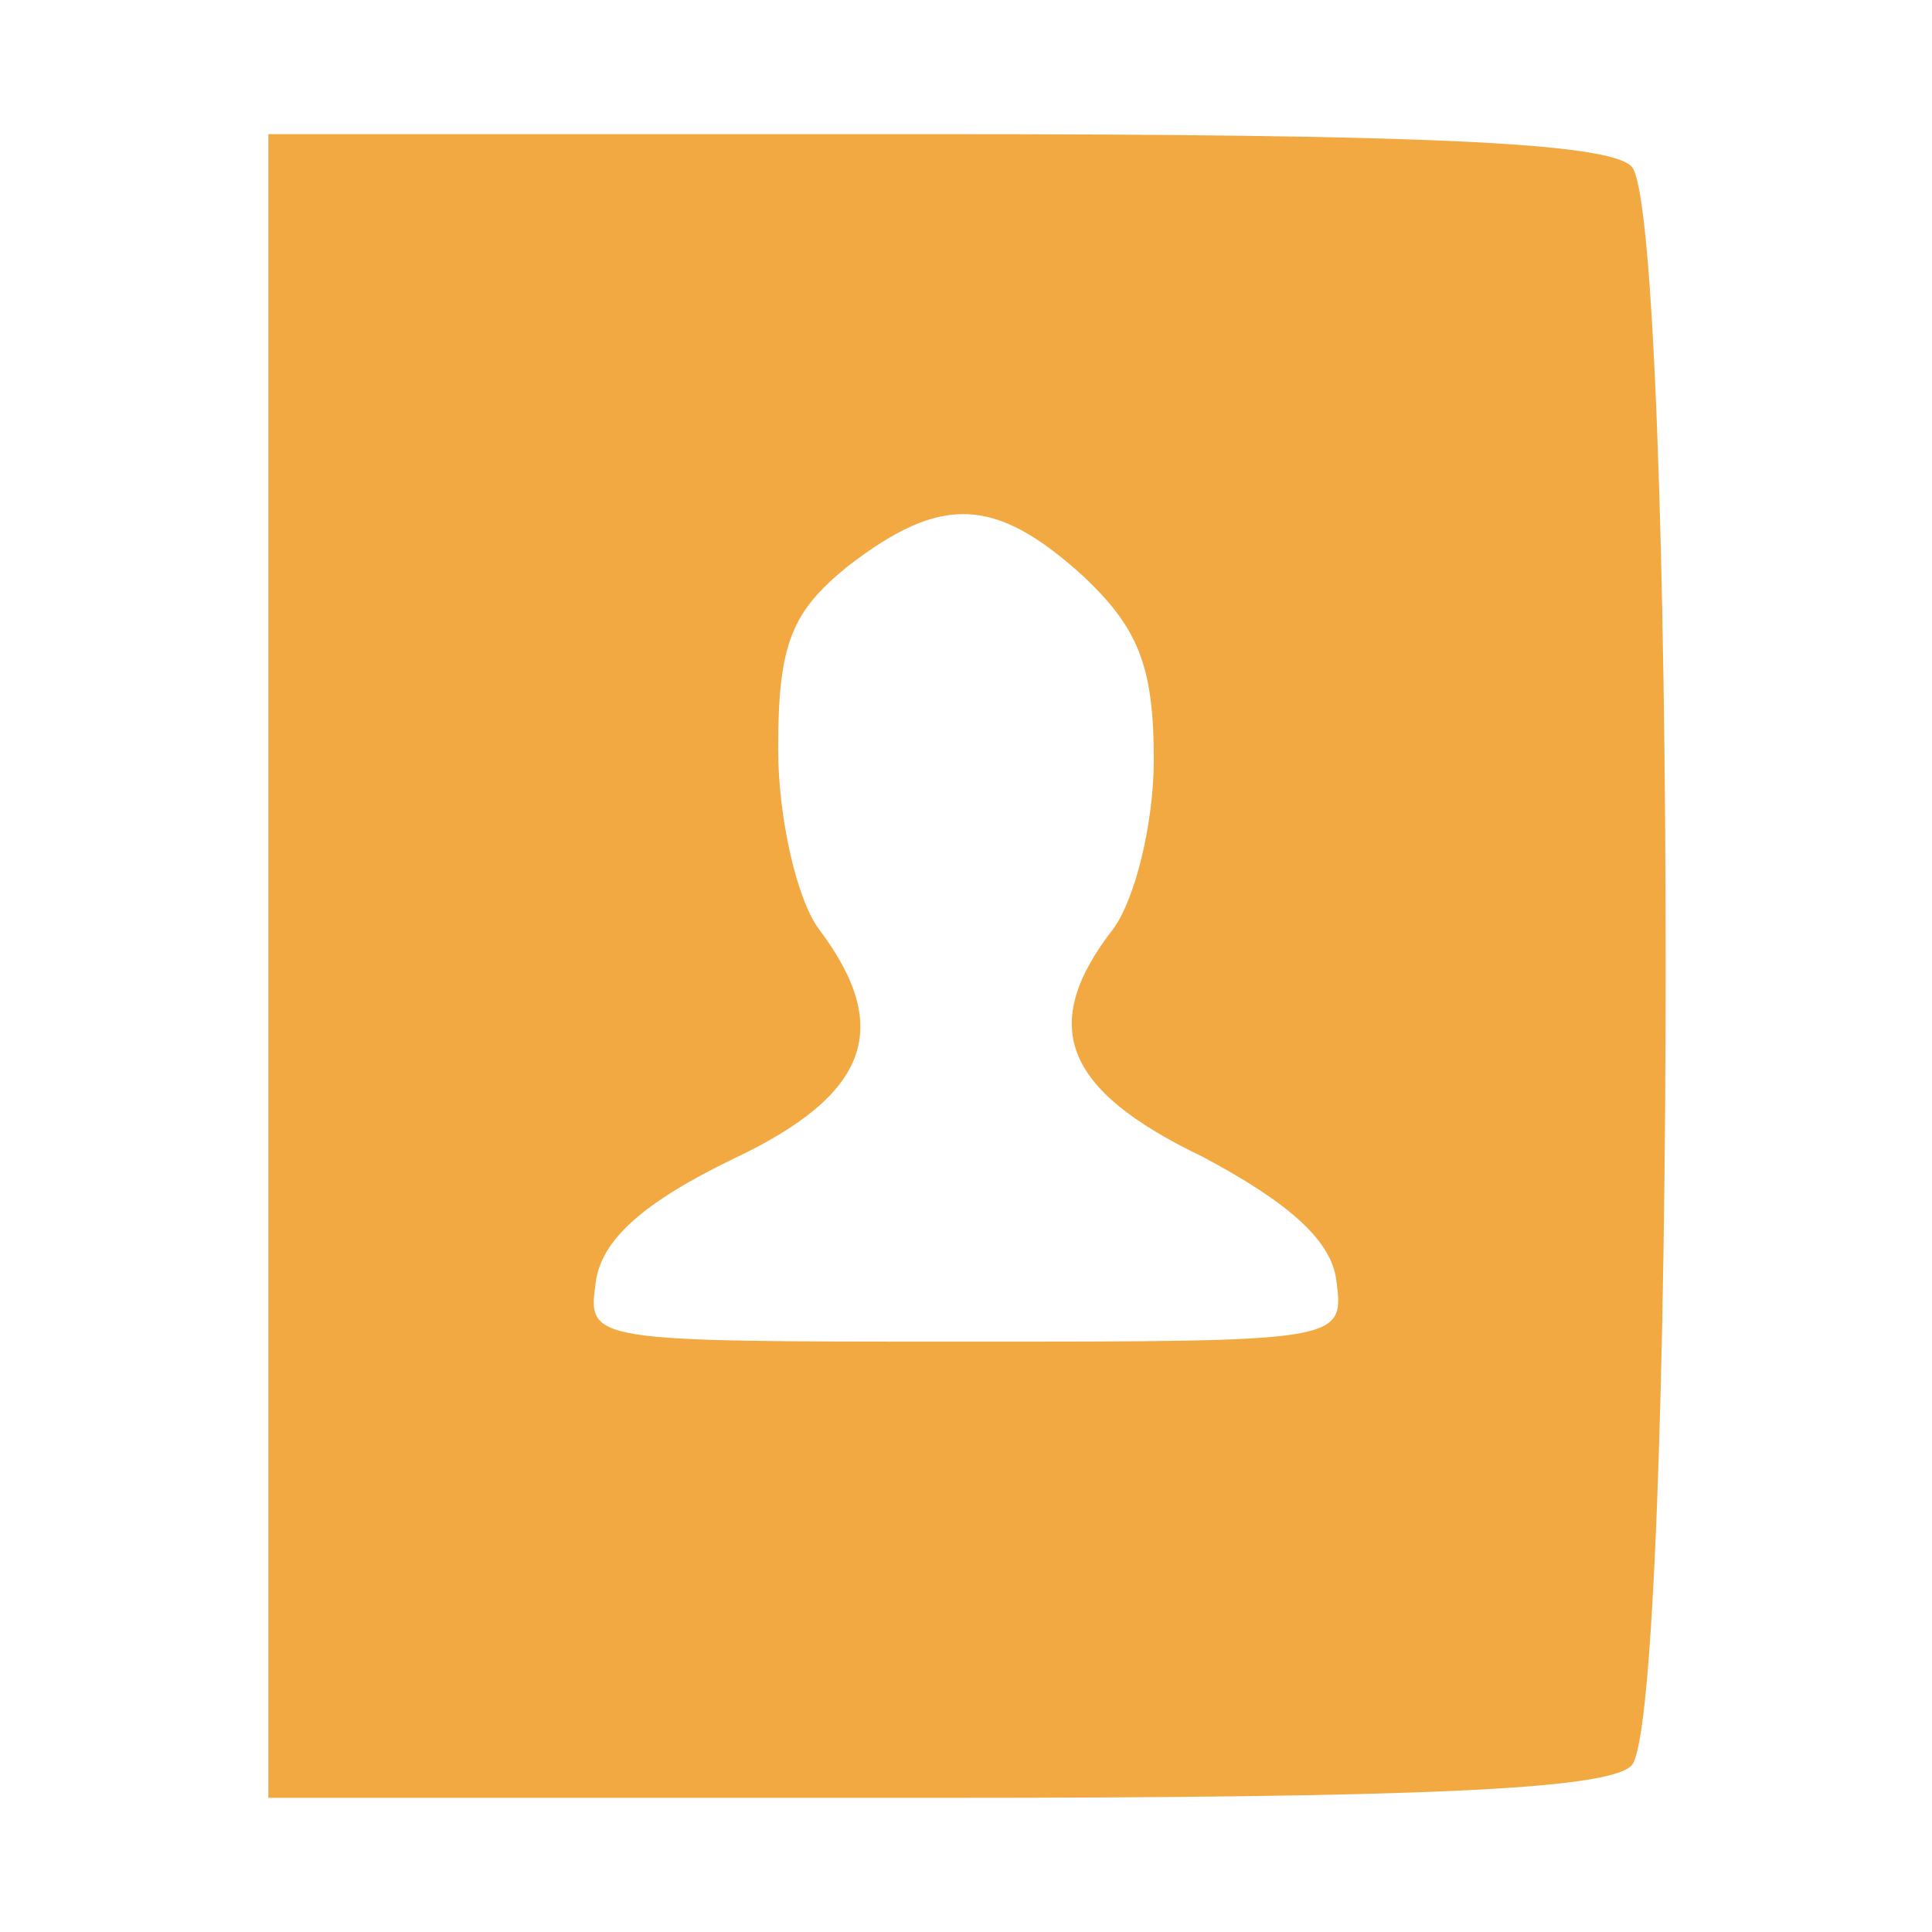 <svg width="30" height="30" viewBox="0 0 30 30" fill="none" xmlns="http://www.w3.org/2000/svg">
<path d="M4.167 15V27.917H14.5C22 27.917 24.958 27.792 25.333 27.417C26.041 26.708 26.041 3.292 25.333 2.583C24.958 2.208 22 2.083 14.5 2.083H4.167V15ZM16.833 8.958C17.666 9.75 17.916 10.333 17.916 11.792C17.916 12.792 17.625 13.958 17.291 14.417C16.125 15.917 16.5 16.917 18.666 17.958C20 18.667 20.666 19.25 20.75 19.875C20.875 20.833 20.875 20.833 15 20.833C9.125 20.833 9.125 20.833 9.25 19.917C9.333 19.25 10 18.667 11.375 18C13.5 17 13.875 15.958 12.708 14.417C12.375 13.958 12.083 12.708 12.083 11.625C12.083 10 12.291 9.5 13.166 8.792C14.625 7.667 15.458 7.708 16.833 8.958Z" fill="#F3A941"/>
</svg>
